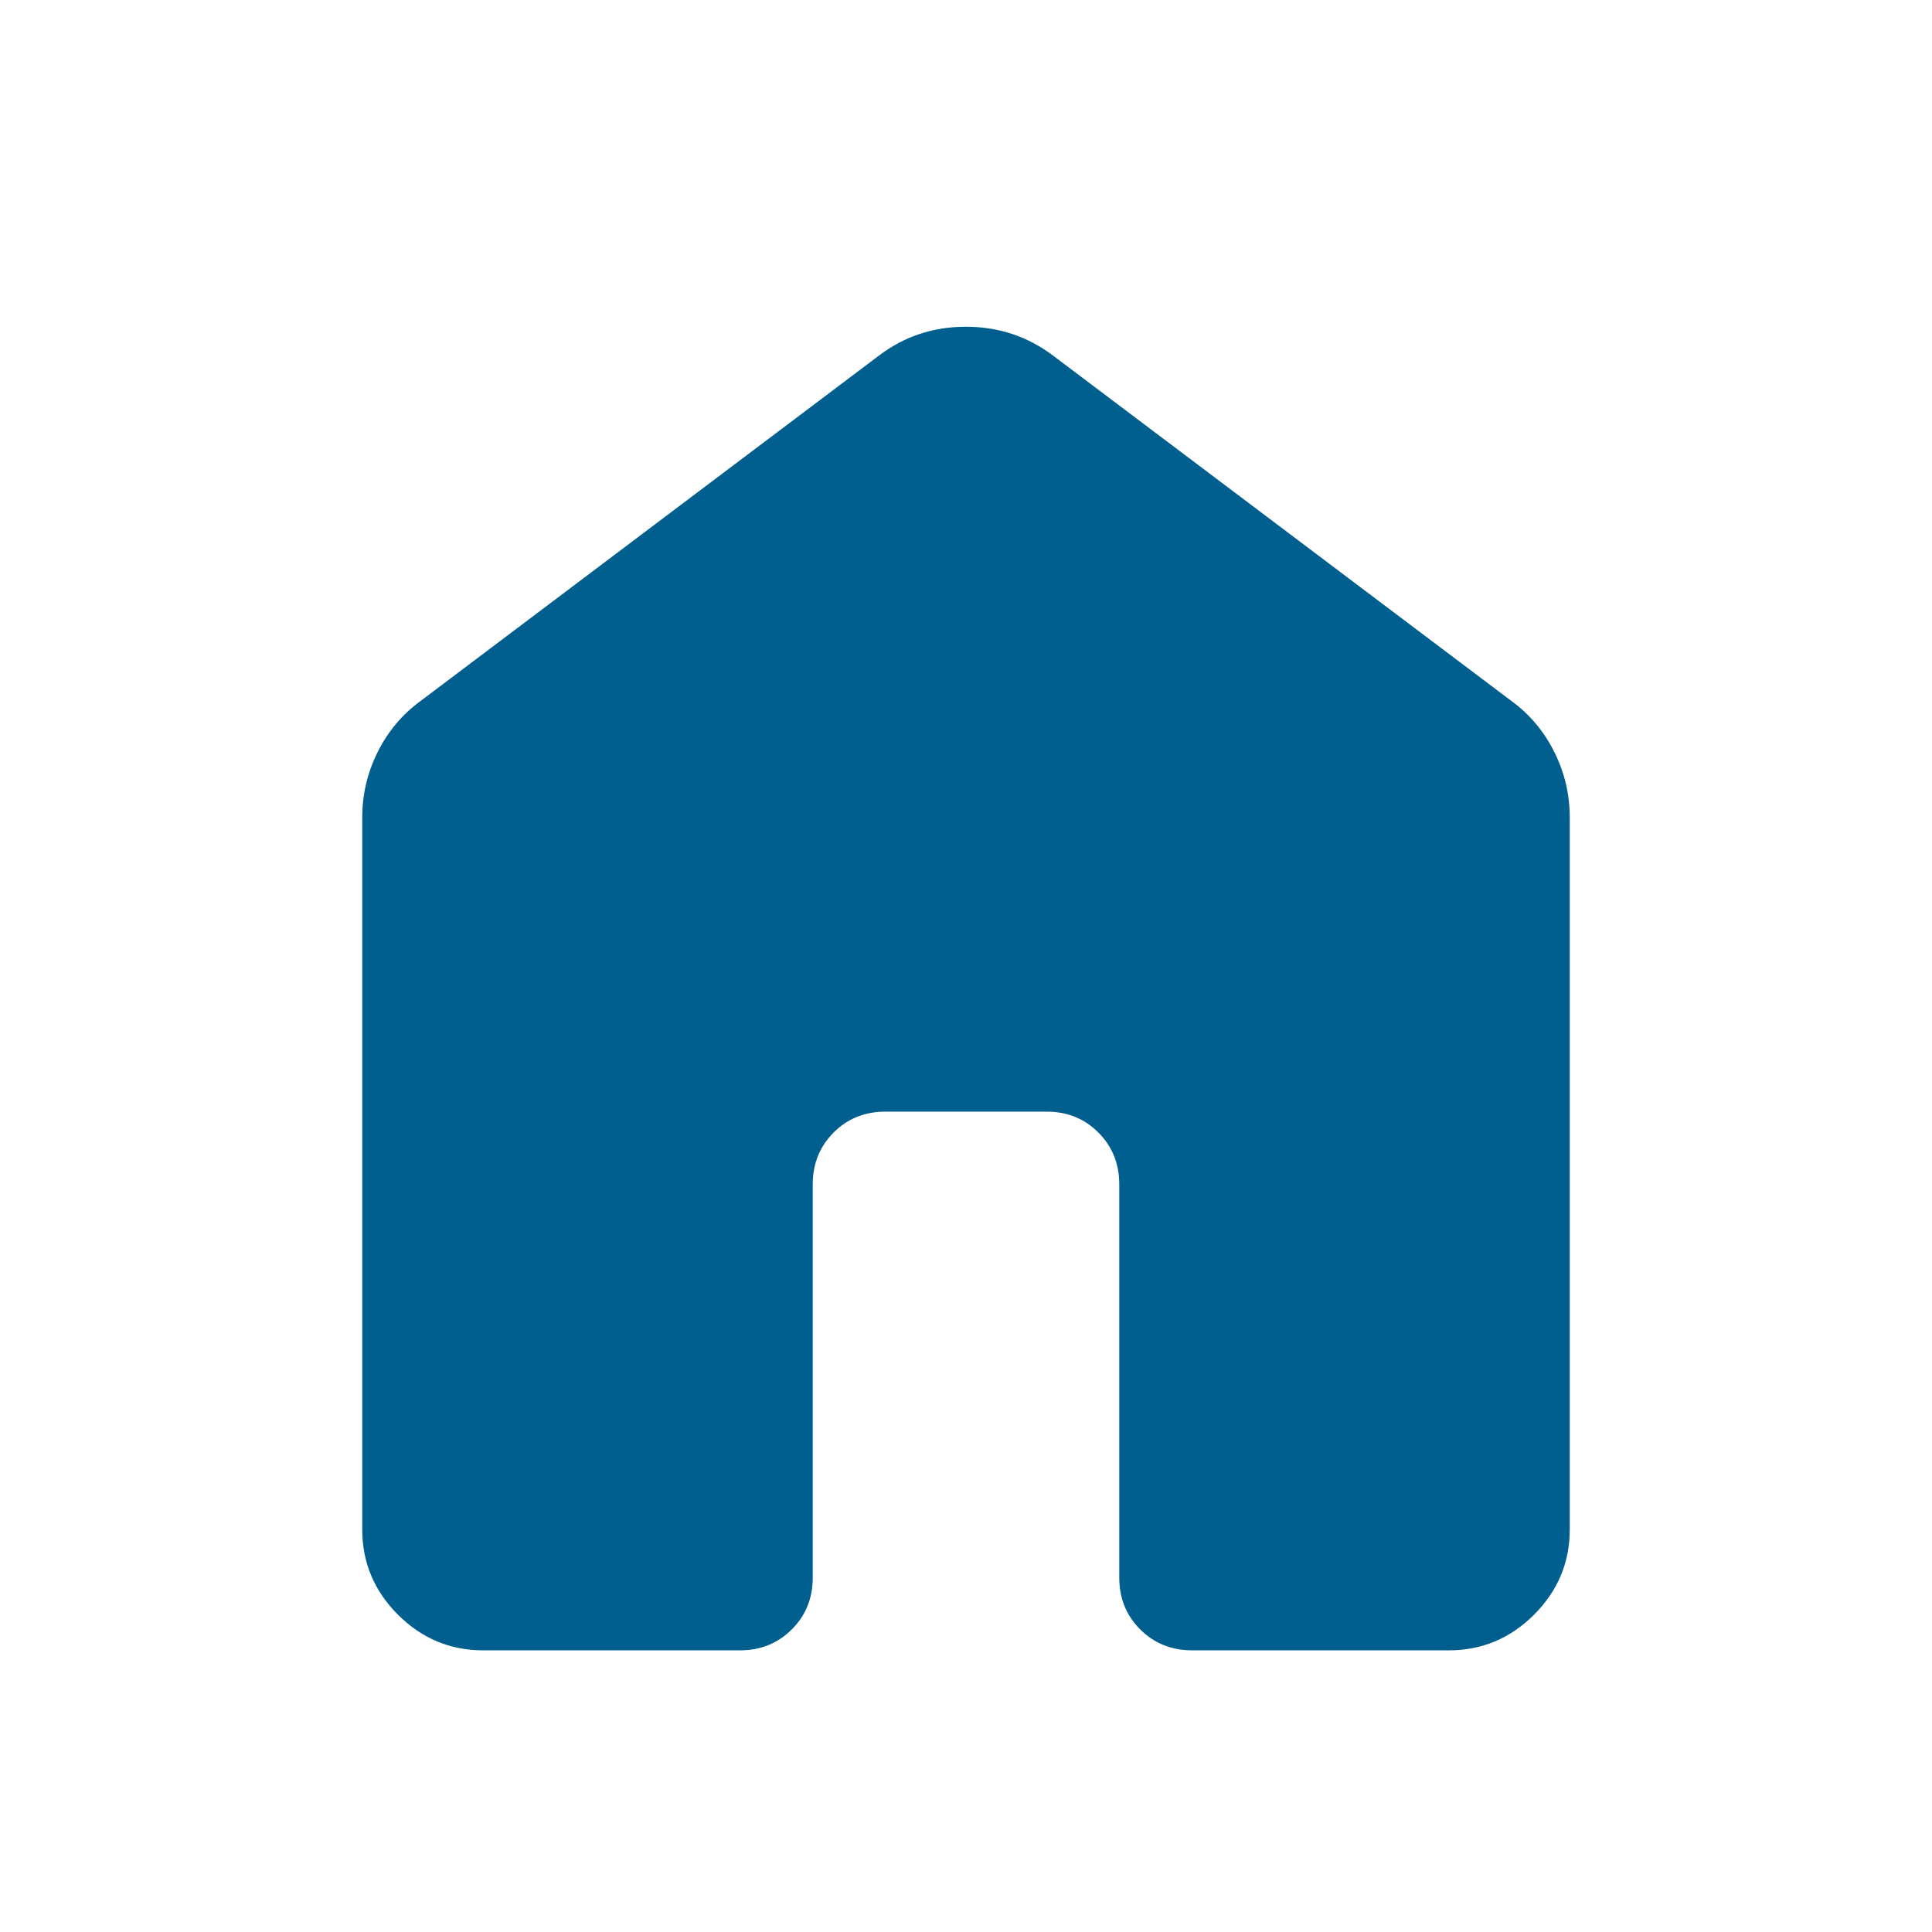 <svg width="24" height="24" viewBox="0 0 24 24" fill="none" xmlns="http://www.w3.org/2000/svg">
<mask id="mask0_4122_96526" style="mask-type:alpha" maskUnits="userSpaceOnUse" x="0" y="0" width="24" height="24">
<rect width="24" height="24" fill="#D9D9D9"/>
</mask>
<g mask="url(#mask0_4122_96526)">
<path d="M4.5 19.001V10.155C4.5 9.868 4.564 9.597 4.692 9.341C4.82 9.085 4.997 8.874 5.223 8.709L10.915 4.42C11.231 4.179 11.592 4.059 11.998 4.059C12.405 4.059 12.767 4.179 13.085 4.42L18.777 8.709C19.003 8.874 19.18 9.085 19.308 9.341C19.436 9.597 19.5 9.868 19.5 10.155V19.001C19.5 19.41 19.352 19.762 19.057 20.058C18.761 20.353 18.409 20.501 18 20.501H14.808C14.552 20.501 14.337 20.414 14.164 20.241C13.99 20.068 13.904 19.853 13.904 19.597V14.712C13.904 14.456 13.817 14.242 13.644 14.068C13.471 13.895 13.256 13.809 13 13.809H11C10.744 13.809 10.529 13.895 10.356 14.068C10.183 14.242 10.096 14.456 10.096 14.712V19.597C10.096 19.853 10.01 20.068 9.836 20.241C9.663 20.414 9.448 20.501 9.192 20.501H6C5.591 20.501 5.239 20.353 4.943 20.058C4.648 19.762 4.5 19.41 4.5 19.001Z" fill="#005F8E"/>
</g>
</svg>
